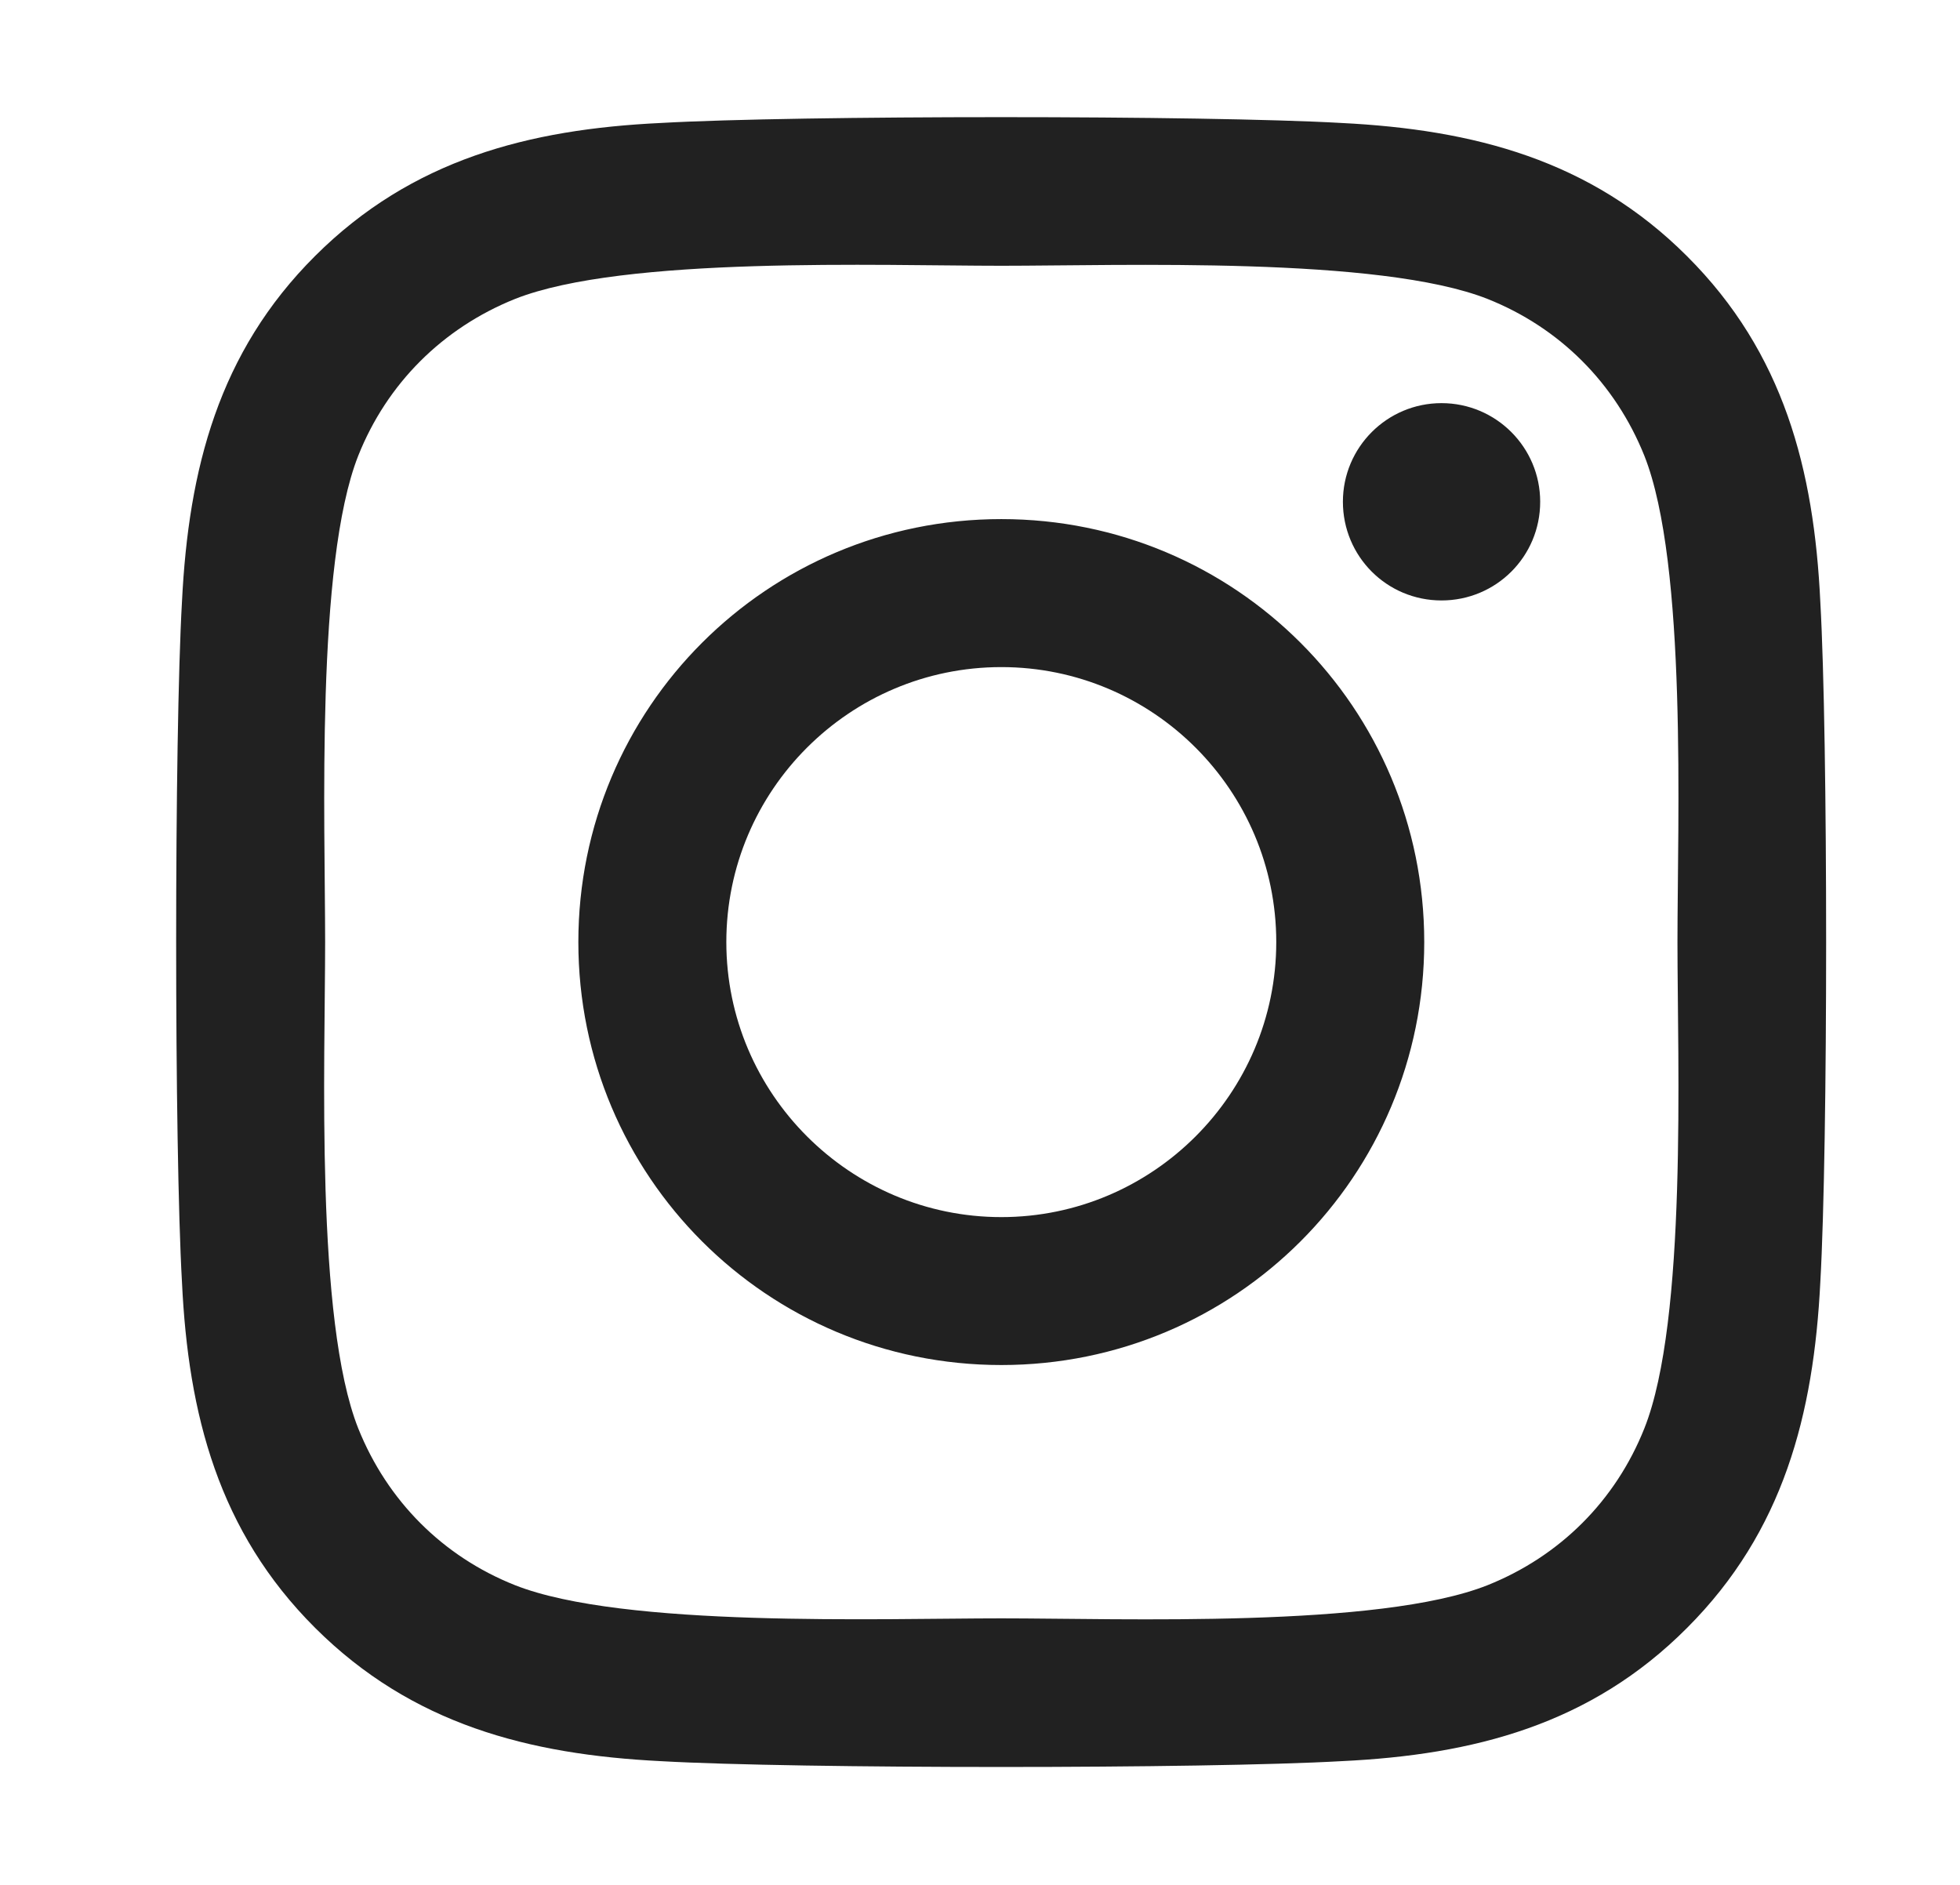 <svg width="26" height="25" viewBox="0 0 26 25" fill="none" xmlns="http://www.w3.org/2000/svg">
<path d="M13.283 6.885C10.177 6.885 7.672 9.39 7.672 12.495C7.672 15.601 10.177 18.105 13.283 18.105C16.388 18.105 18.893 15.601 18.893 12.495C18.893 9.39 16.388 6.885 13.283 6.885ZM13.283 16.143C11.276 16.143 9.635 14.507 9.635 12.495C9.635 10.483 11.271 8.848 13.283 8.848C15.294 8.848 16.93 10.483 16.93 12.495C16.93 14.507 15.29 16.143 13.283 16.143ZM20.431 6.655C20.431 7.383 19.845 7.964 19.122 7.964C18.395 7.964 17.814 7.378 17.814 6.655C17.814 5.933 18.4 5.347 19.122 5.347C19.845 5.347 20.431 5.933 20.431 6.655ZM24.147 7.983C24.064 6.23 23.663 4.678 22.379 3.398C21.1 2.119 19.547 1.719 17.794 1.631C15.988 1.528 10.573 1.528 8.766 1.631C7.018 1.714 5.465 2.114 4.181 3.394C2.897 4.673 2.501 6.226 2.414 7.979C2.311 9.785 2.311 15.2 2.414 17.007C2.497 18.76 2.897 20.312 4.181 21.592C5.465 22.871 7.013 23.271 8.766 23.359C10.573 23.462 15.988 23.462 17.794 23.359C19.547 23.276 21.1 22.876 22.379 21.592C23.659 20.312 24.059 18.76 24.147 17.007C24.25 15.2 24.25 9.79 24.147 7.983ZM21.813 18.945C21.432 19.902 20.695 20.64 19.733 21.025C18.292 21.597 14.874 21.465 13.283 21.465C11.691 21.465 8.268 21.592 6.832 21.025C5.875 20.645 5.138 19.907 4.752 18.945C4.181 17.505 4.313 14.087 4.313 12.495C4.313 10.903 4.186 7.48 4.752 6.045C5.133 5.088 5.871 4.351 6.832 3.965C8.273 3.394 11.691 3.525 13.283 3.525C14.874 3.525 18.297 3.398 19.733 3.965C20.69 4.346 21.427 5.083 21.813 6.045C22.384 7.485 22.252 10.903 22.252 12.495C22.252 14.087 22.384 17.51 21.813 18.945Z" fill="#212121"/>
</svg>
